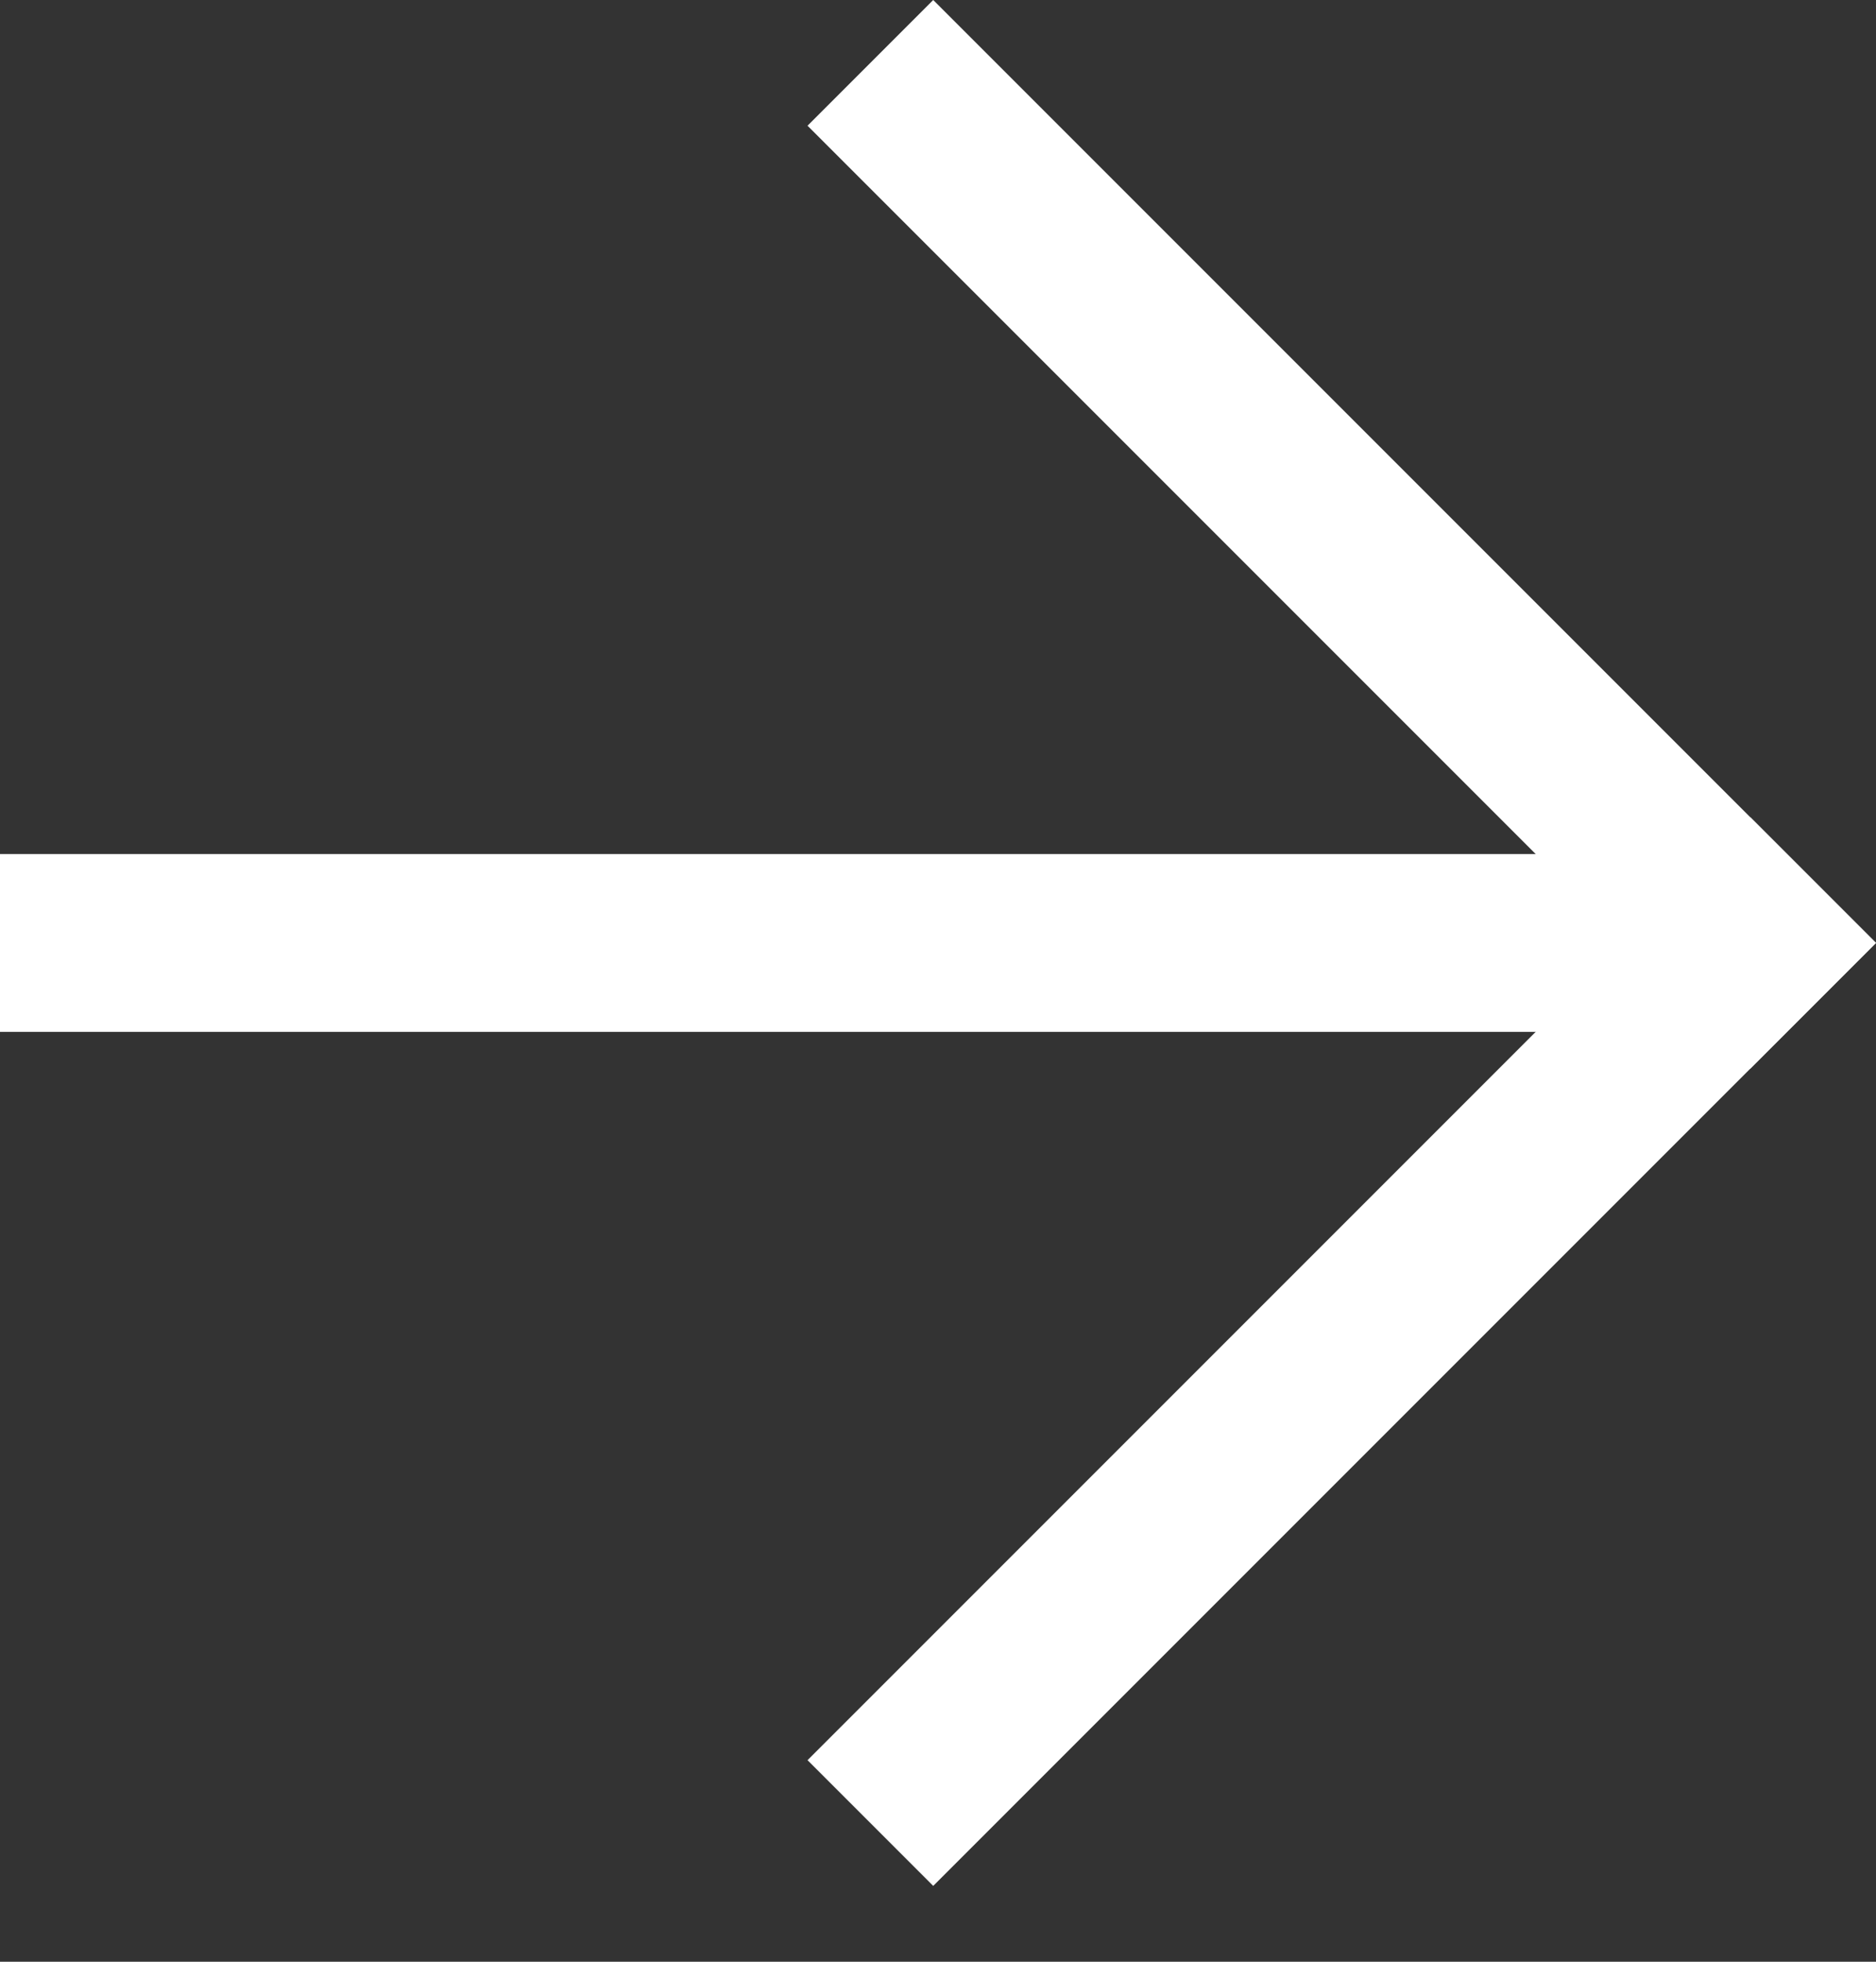 <svg width="22" height="23" viewBox="0 0 22 23" fill="none" xmlns="http://www.w3.org/2000/svg">
<rect x="0" y="0" width="22" height="23" fill="#333333" stroke="none"/>
<path fill-rule="evenodd" clip-rule="evenodd" d="M-1.33514e-05 12.098V10.013H20.846V12.098H-1.33514e-05Z" fill="white"/>
<path fill-rule="evenodd" clip-rule="evenodd" d="M9.47 20.637L20.526 9.581L22 11.055L10.944 22.111L9.47 20.637Z" fill="white"/>
<path fill-rule="evenodd" clip-rule="evenodd" d="M9.47 1.474L10.944 0L22 11.056L20.526 12.53L9.47 1.474Z" fill="white"/>
</svg>
